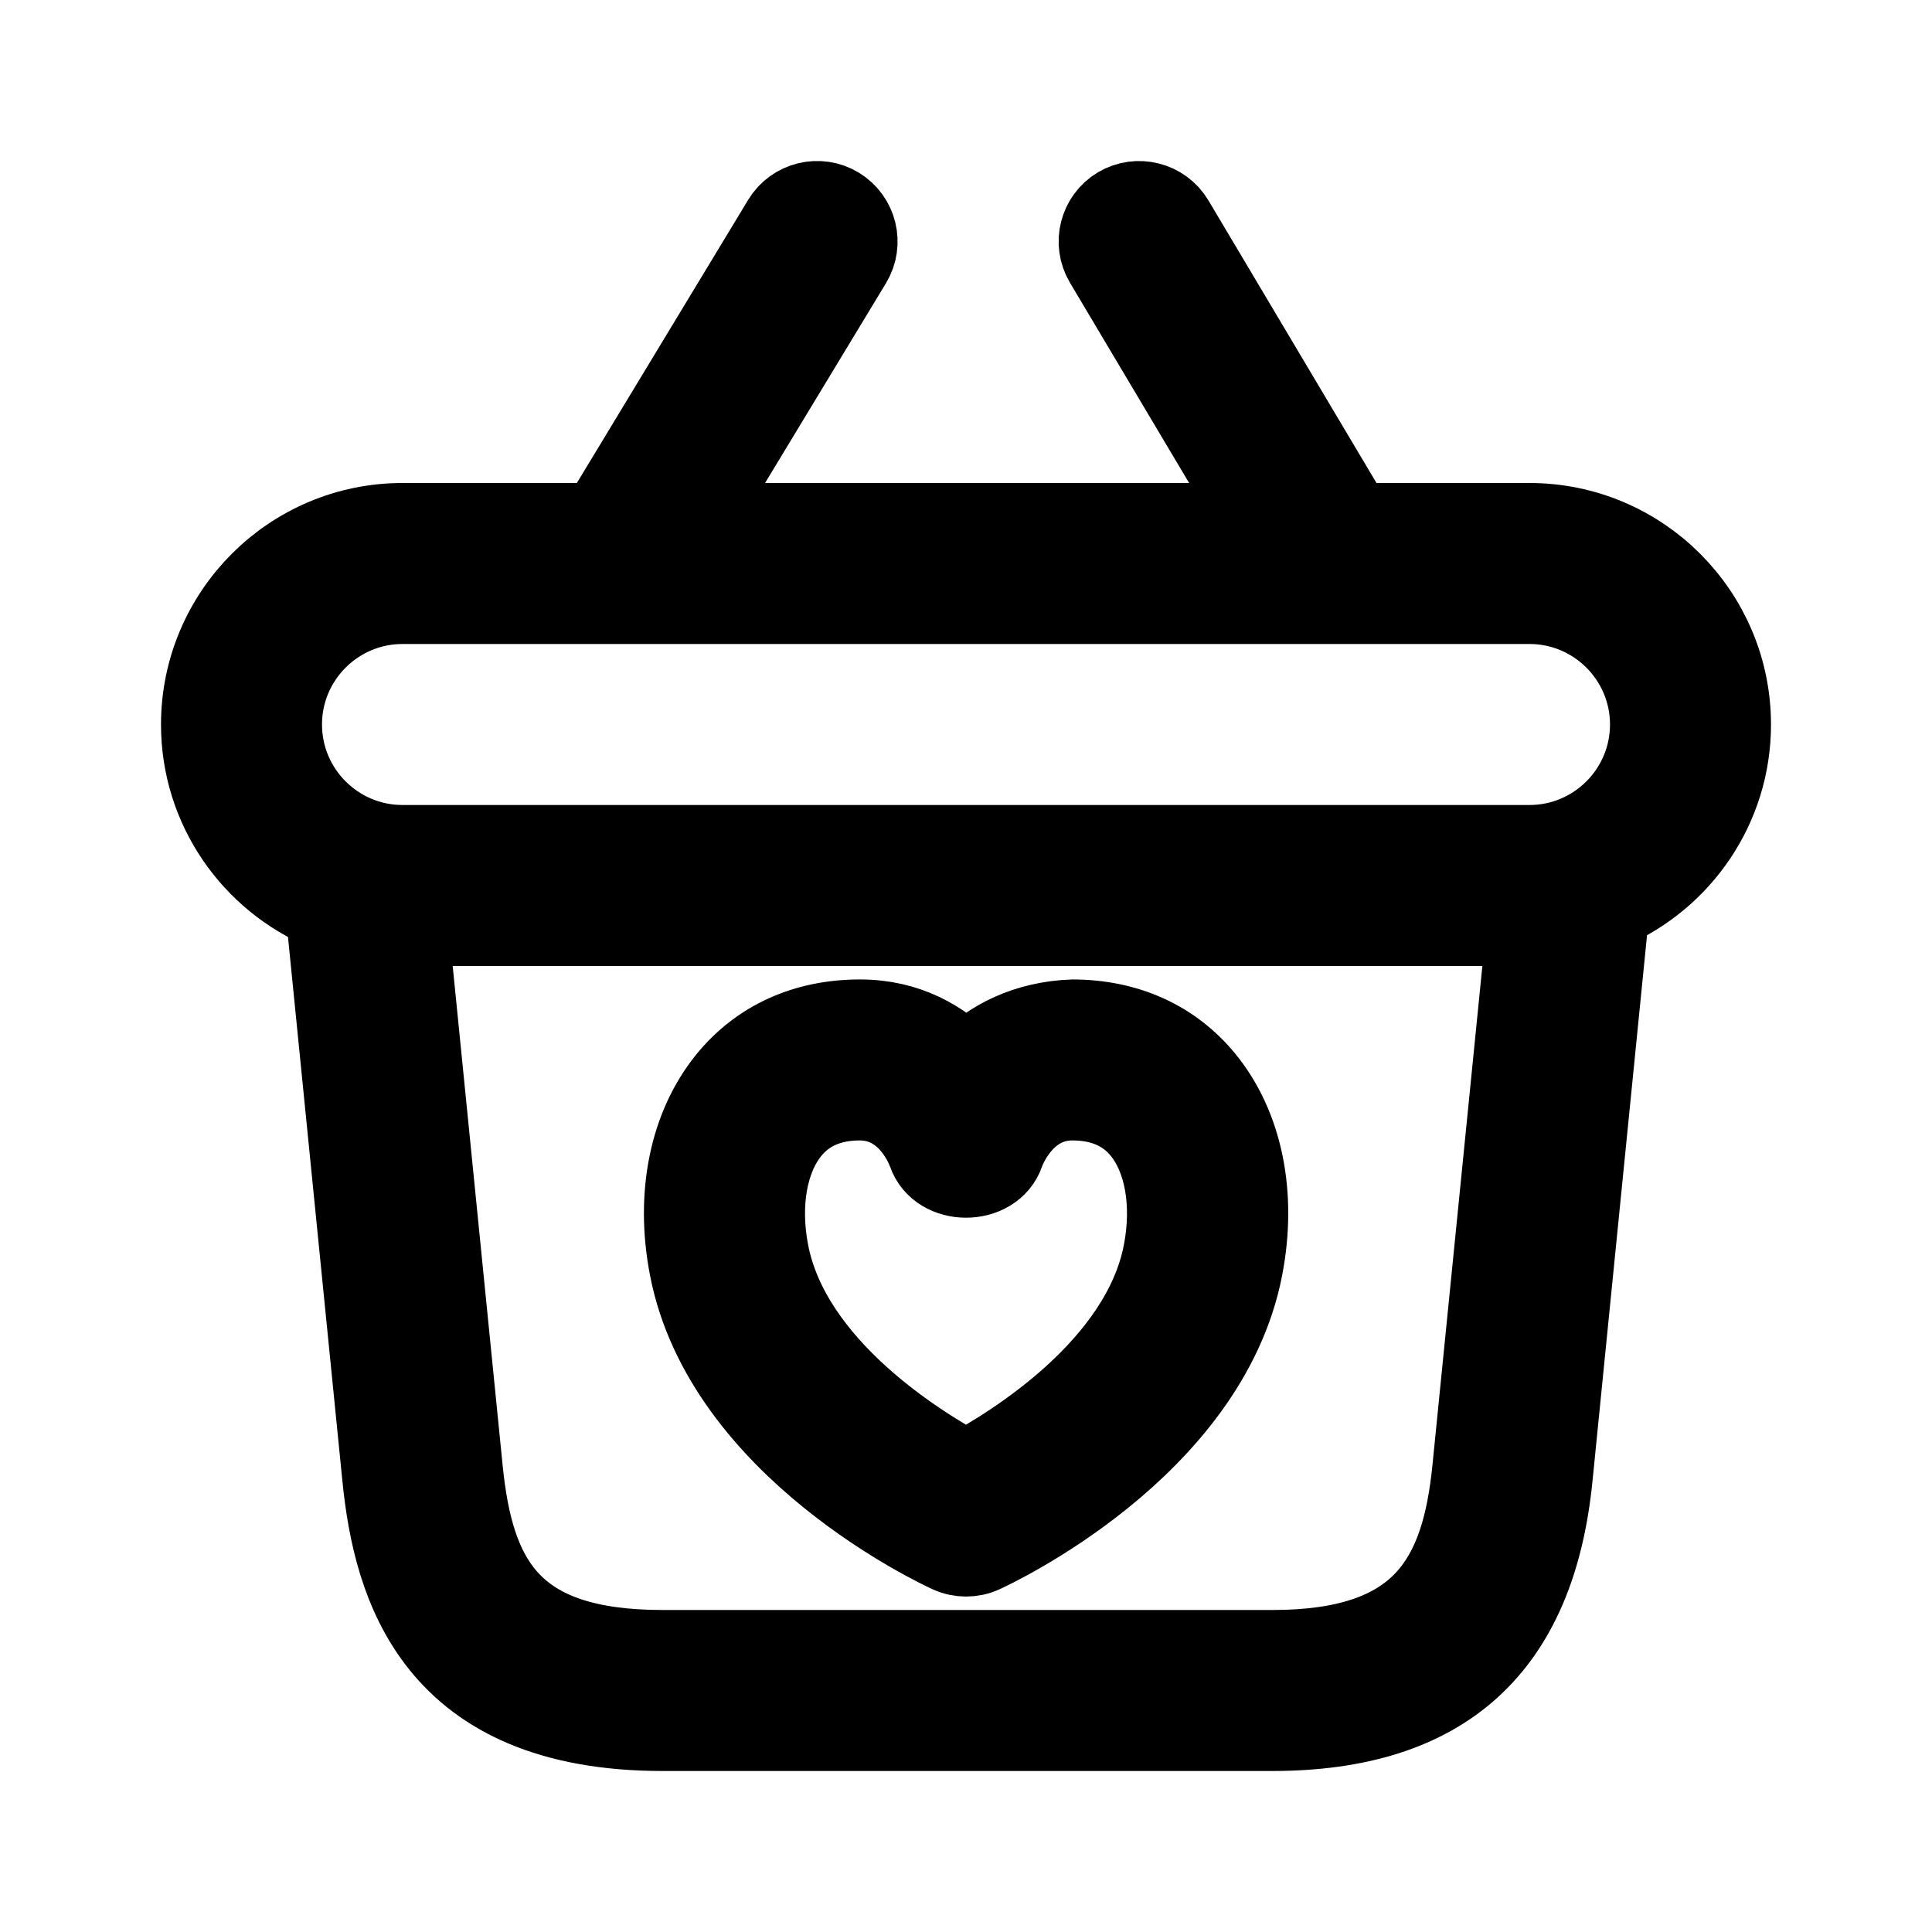 <svg viewBox="0 0 24 24" fill="currentColor" stroke="currentColor" xmlns="http://www.w3.org/2000/svg">
<path d="M21.5 9C21.5 7.622 20.379 6.5 19 6.5H16.815L14.581 2.744C14.438 2.506 14.13 2.431 13.895 2.57C13.658 2.711 13.58 3.018 13.721 3.256L15.651 6.5H8.617L10.578 3.259C10.721 3.023 10.645 2.715 10.409 2.572C10.175 2.43 9.866 2.504 9.722 2.741L7.448 6.5H5C3.621 6.5 2.5 7.622 2.5 9C2.5 10.041 3.14 10.934 4.047 11.31L4.751 18.349C4.886 19.702 5.394 21.5 8.233 21.5H15.803C17.935 21.5 19.074 20.469 19.285 18.349L19.99 11.293C20.878 10.908 21.5 10.026 21.5 9ZM15.804 20.5H8.234C6.35 20.5 5.885 19.639 5.746 18.249L5.071 11.5H18.967L18.292 18.249C18.156 19.6 17.682 20.5 15.804 20.5ZM19 10.5H5C4.173 10.5 3.5 9.827 3.5 9C3.5 8.173 4.173 7.5 5 7.5H19C19.827 7.5 20.5 8.173 20.5 9C20.5 9.827 19.827 10.5 19 10.5ZM13.329 12.667C12.749 12.688 12.302 12.919 12 13.233C11.7 12.921 11.267 12.667 10.682 12.667C10.678 12.667 10.675 12.667 10.672 12.667C10.001 12.67 9.439 12.926 9.045 13.405C8.565 13.99 8.39 14.845 8.566 15.75C9.001 17.994 11.679 19.236 11.794 19.288C11.859 19.318 11.931 19.333 12.001 19.333C12.071 19.333 12.143 19.318 12.208 19.288C12.322 19.236 15.001 17.994 15.436 15.75C15.612 14.844 15.437 13.99 14.957 13.405C14.562 12.925 14 12.67 13.329 12.667ZM14.452 15.56C14.177 16.985 12.577 17.962 12 18.273C11.423 17.962 9.823 16.985 9.548 15.56C9.431 14.957 9.531 14.389 9.818 14.04C10.02 13.794 10.309 13.668 10.677 13.667C10.678 13.667 10.68 13.667 10.681 13.667C11.278 13.667 11.503 14.257 11.526 14.32C11.663 14.729 12.338 14.729 12.475 14.32C12.477 14.314 12.7 13.667 13.32 13.667C13.322 13.667 13.323 13.667 13.325 13.667C13.693 13.668 13.982 13.794 14.184 14.04C14.469 14.388 14.569 14.956 14.452 15.56Z" />
</svg>
